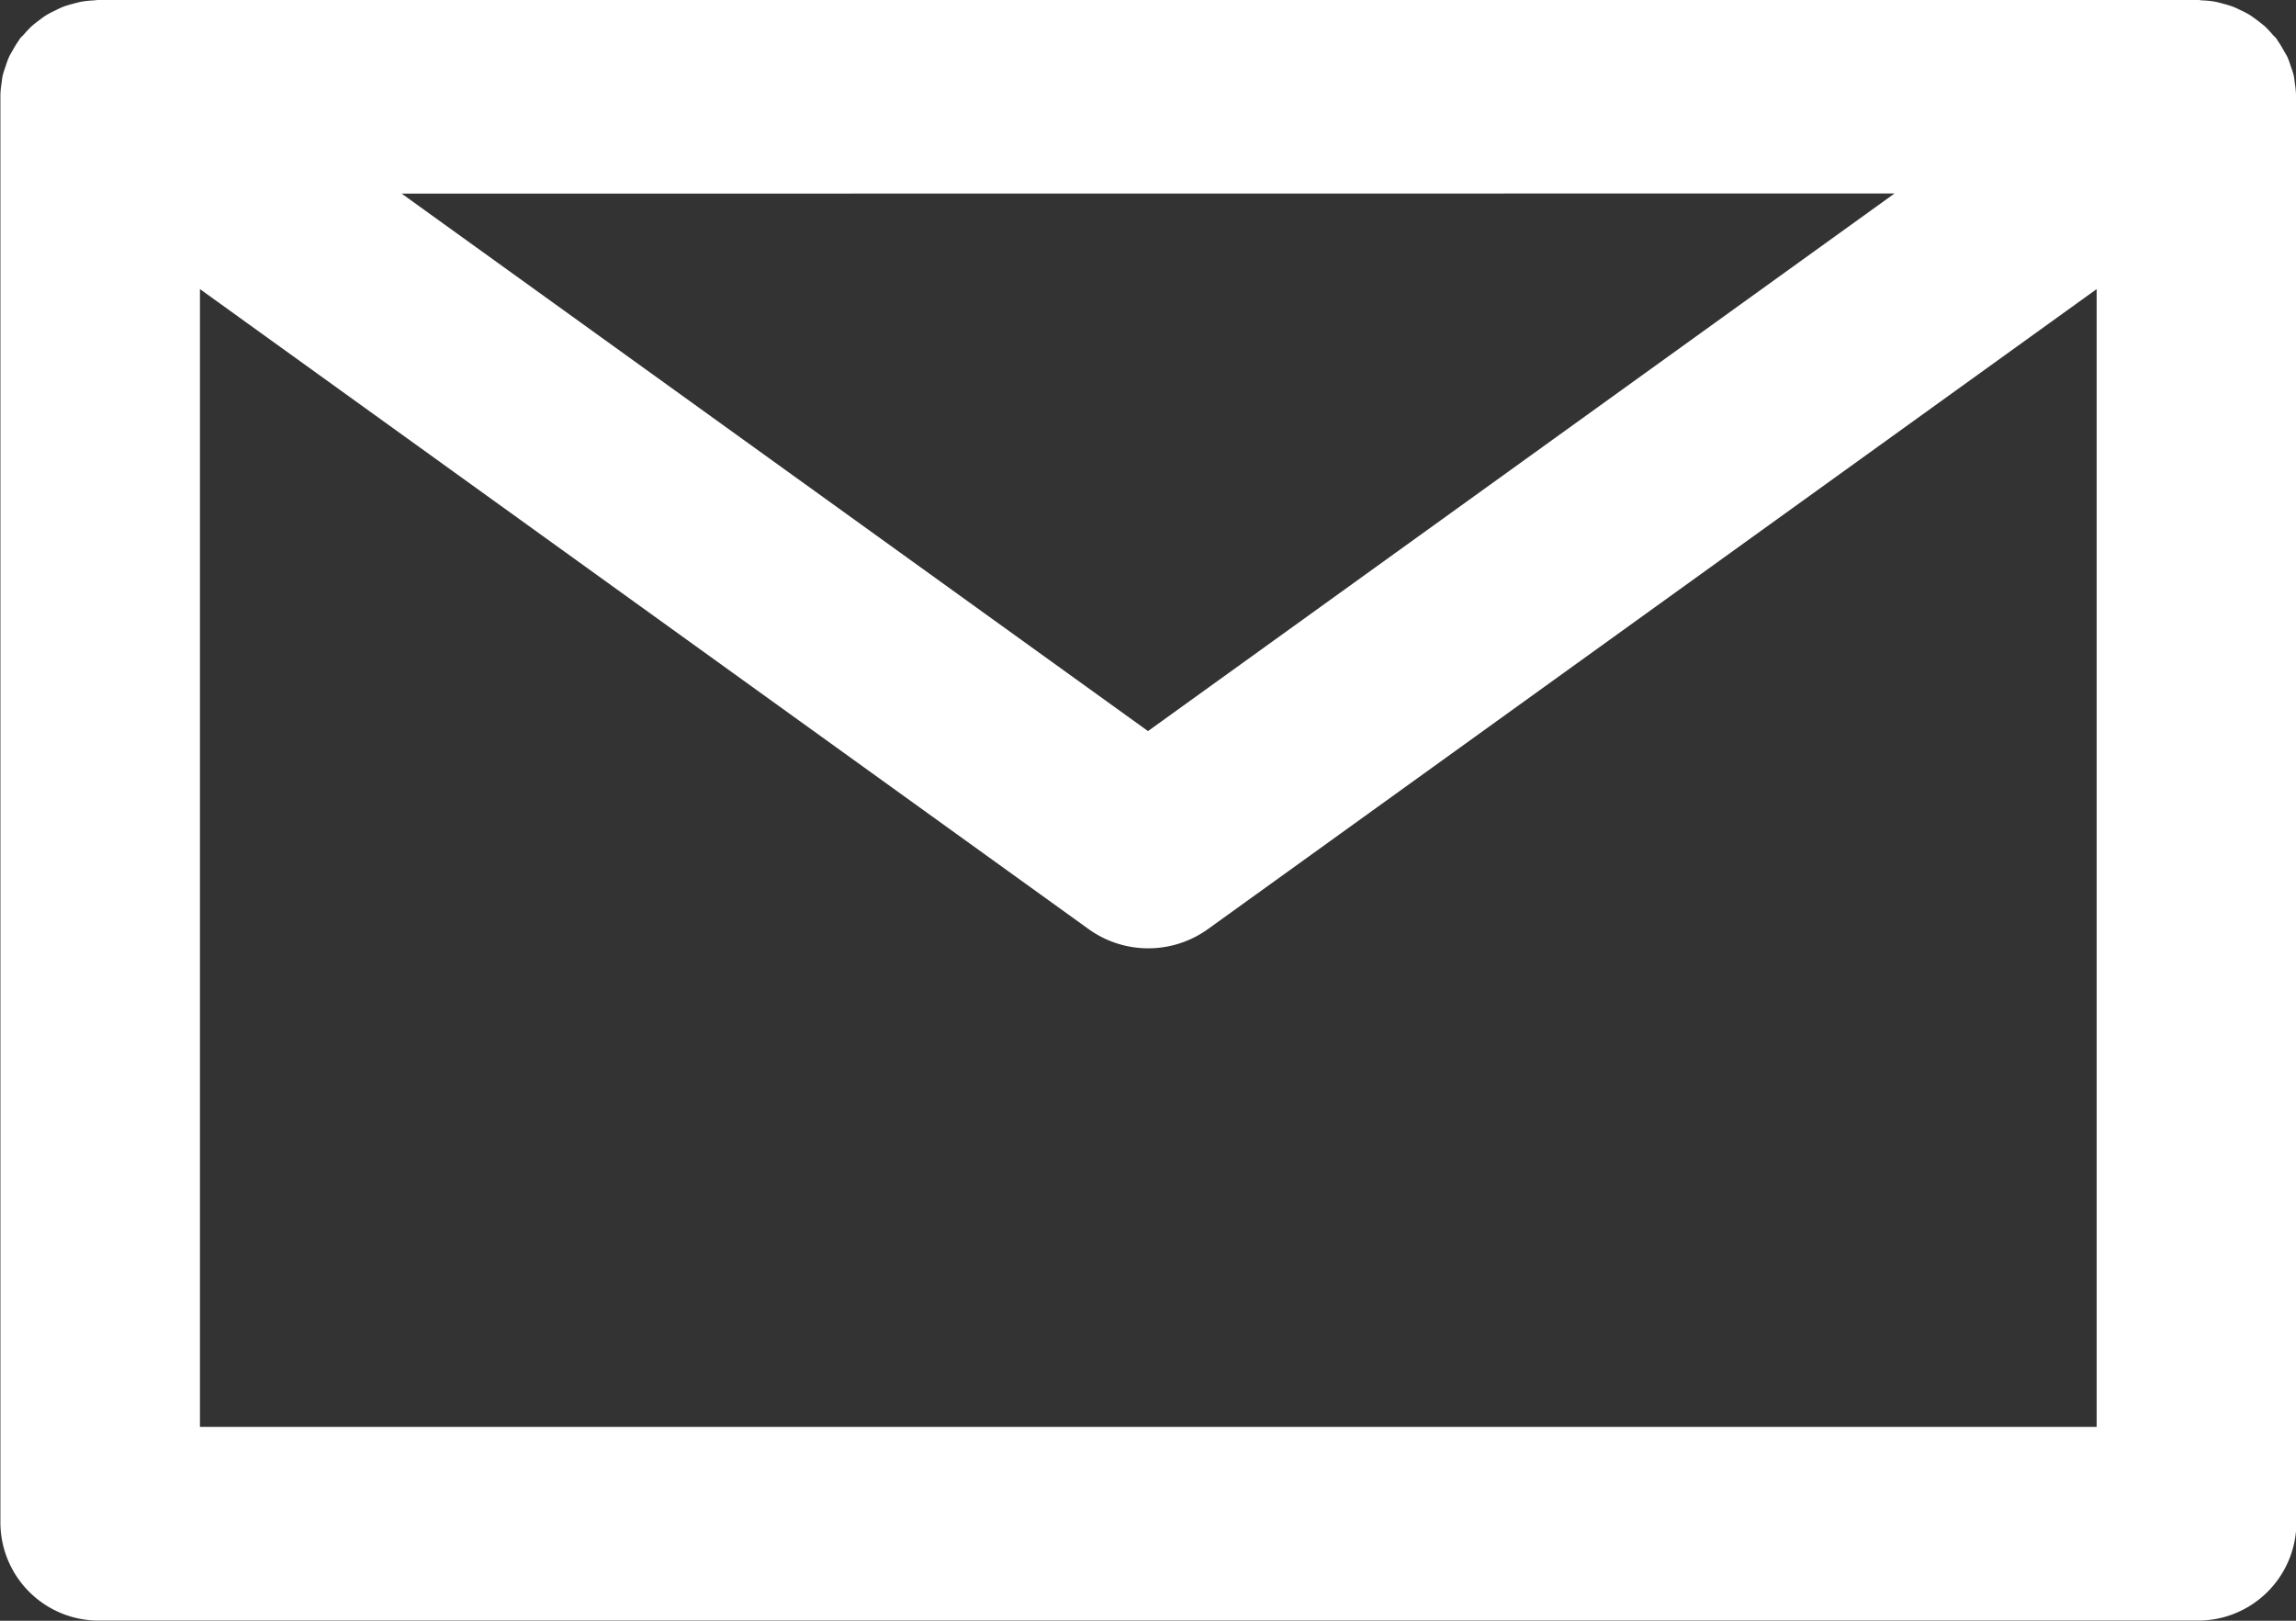 <svg xmlns="http://www.w3.org/2000/svg" width="34" height="24" viewBox="0 0 34 24">
  <rect x="0" y="0" width="34" height="24" fill="#333333" stroke="none"/>
  <path id="Path_9" data-name="Path 9" d="M2537,1591.4a1.408,1.408,0,0,0-.016-.16c-.006-.041-.009-.083-.018-.123a1.373,1.373,0,0,0-.043-.134,1.348,1.348,0,0,0-.048-.134c-.018-.037-.04-.072-.061-.108a1.4,1.4,0,0,0-.085-.138c-.006-.009-.01-.018-.016-.027-.02-.026-.045-.046-.066-.071a1.552,1.552,0,0,0-.106-.113,2.537,2.537,0,0,0-.225-.17c-.042-.026-.085-.047-.129-.068s-.083-.041-.127-.057-.093-.03-.141-.043-.088-.024-.133-.032a1.466,1.466,0,0,0-.164-.016c-.032,0-.062-.009-.094-.009h-31.043c-.032,0-.063.007-.1.009a1.617,1.617,0,0,0-.162.016c-.046.008-.09.02-.135.032s-.094.025-.141.042a1.3,1.3,0,0,0-.127.058c-.044.021-.087.042-.129.067s-.077.053-.114.081a1.383,1.383,0,0,0-.111.089,1.5,1.5,0,0,0-.107.113c-.021.025-.046.045-.066.071-.007.009-.01.018-.017.027a1.4,1.4,0,0,0-.085.138c-.021.036-.043.071-.06.109a1.243,1.243,0,0,0-.048.134,1.4,1.4,0,0,0-.043.134c-.009.04-.012.082-.018.123a1.3,1.3,0,0,0-.016.16c0,.01,0,.02,0,.031v21.133a1.456,1.456,0,0,0,1.478,1.434h31.043a1.457,1.457,0,0,0,1.479-1.434v-21.133C2537,1591.423,2537,1591.413,2537,1591.4Zm-5.945,1.465L2520,1600.826l-11.052-7.959Zm-25.094,18.265v-16.849l13.162,9.479a1.514,1.514,0,0,0,1.762,0l13.163-9.479v16.849Z" transform="translate(-2503 -1590)" fill="#fff"/>
</svg>
